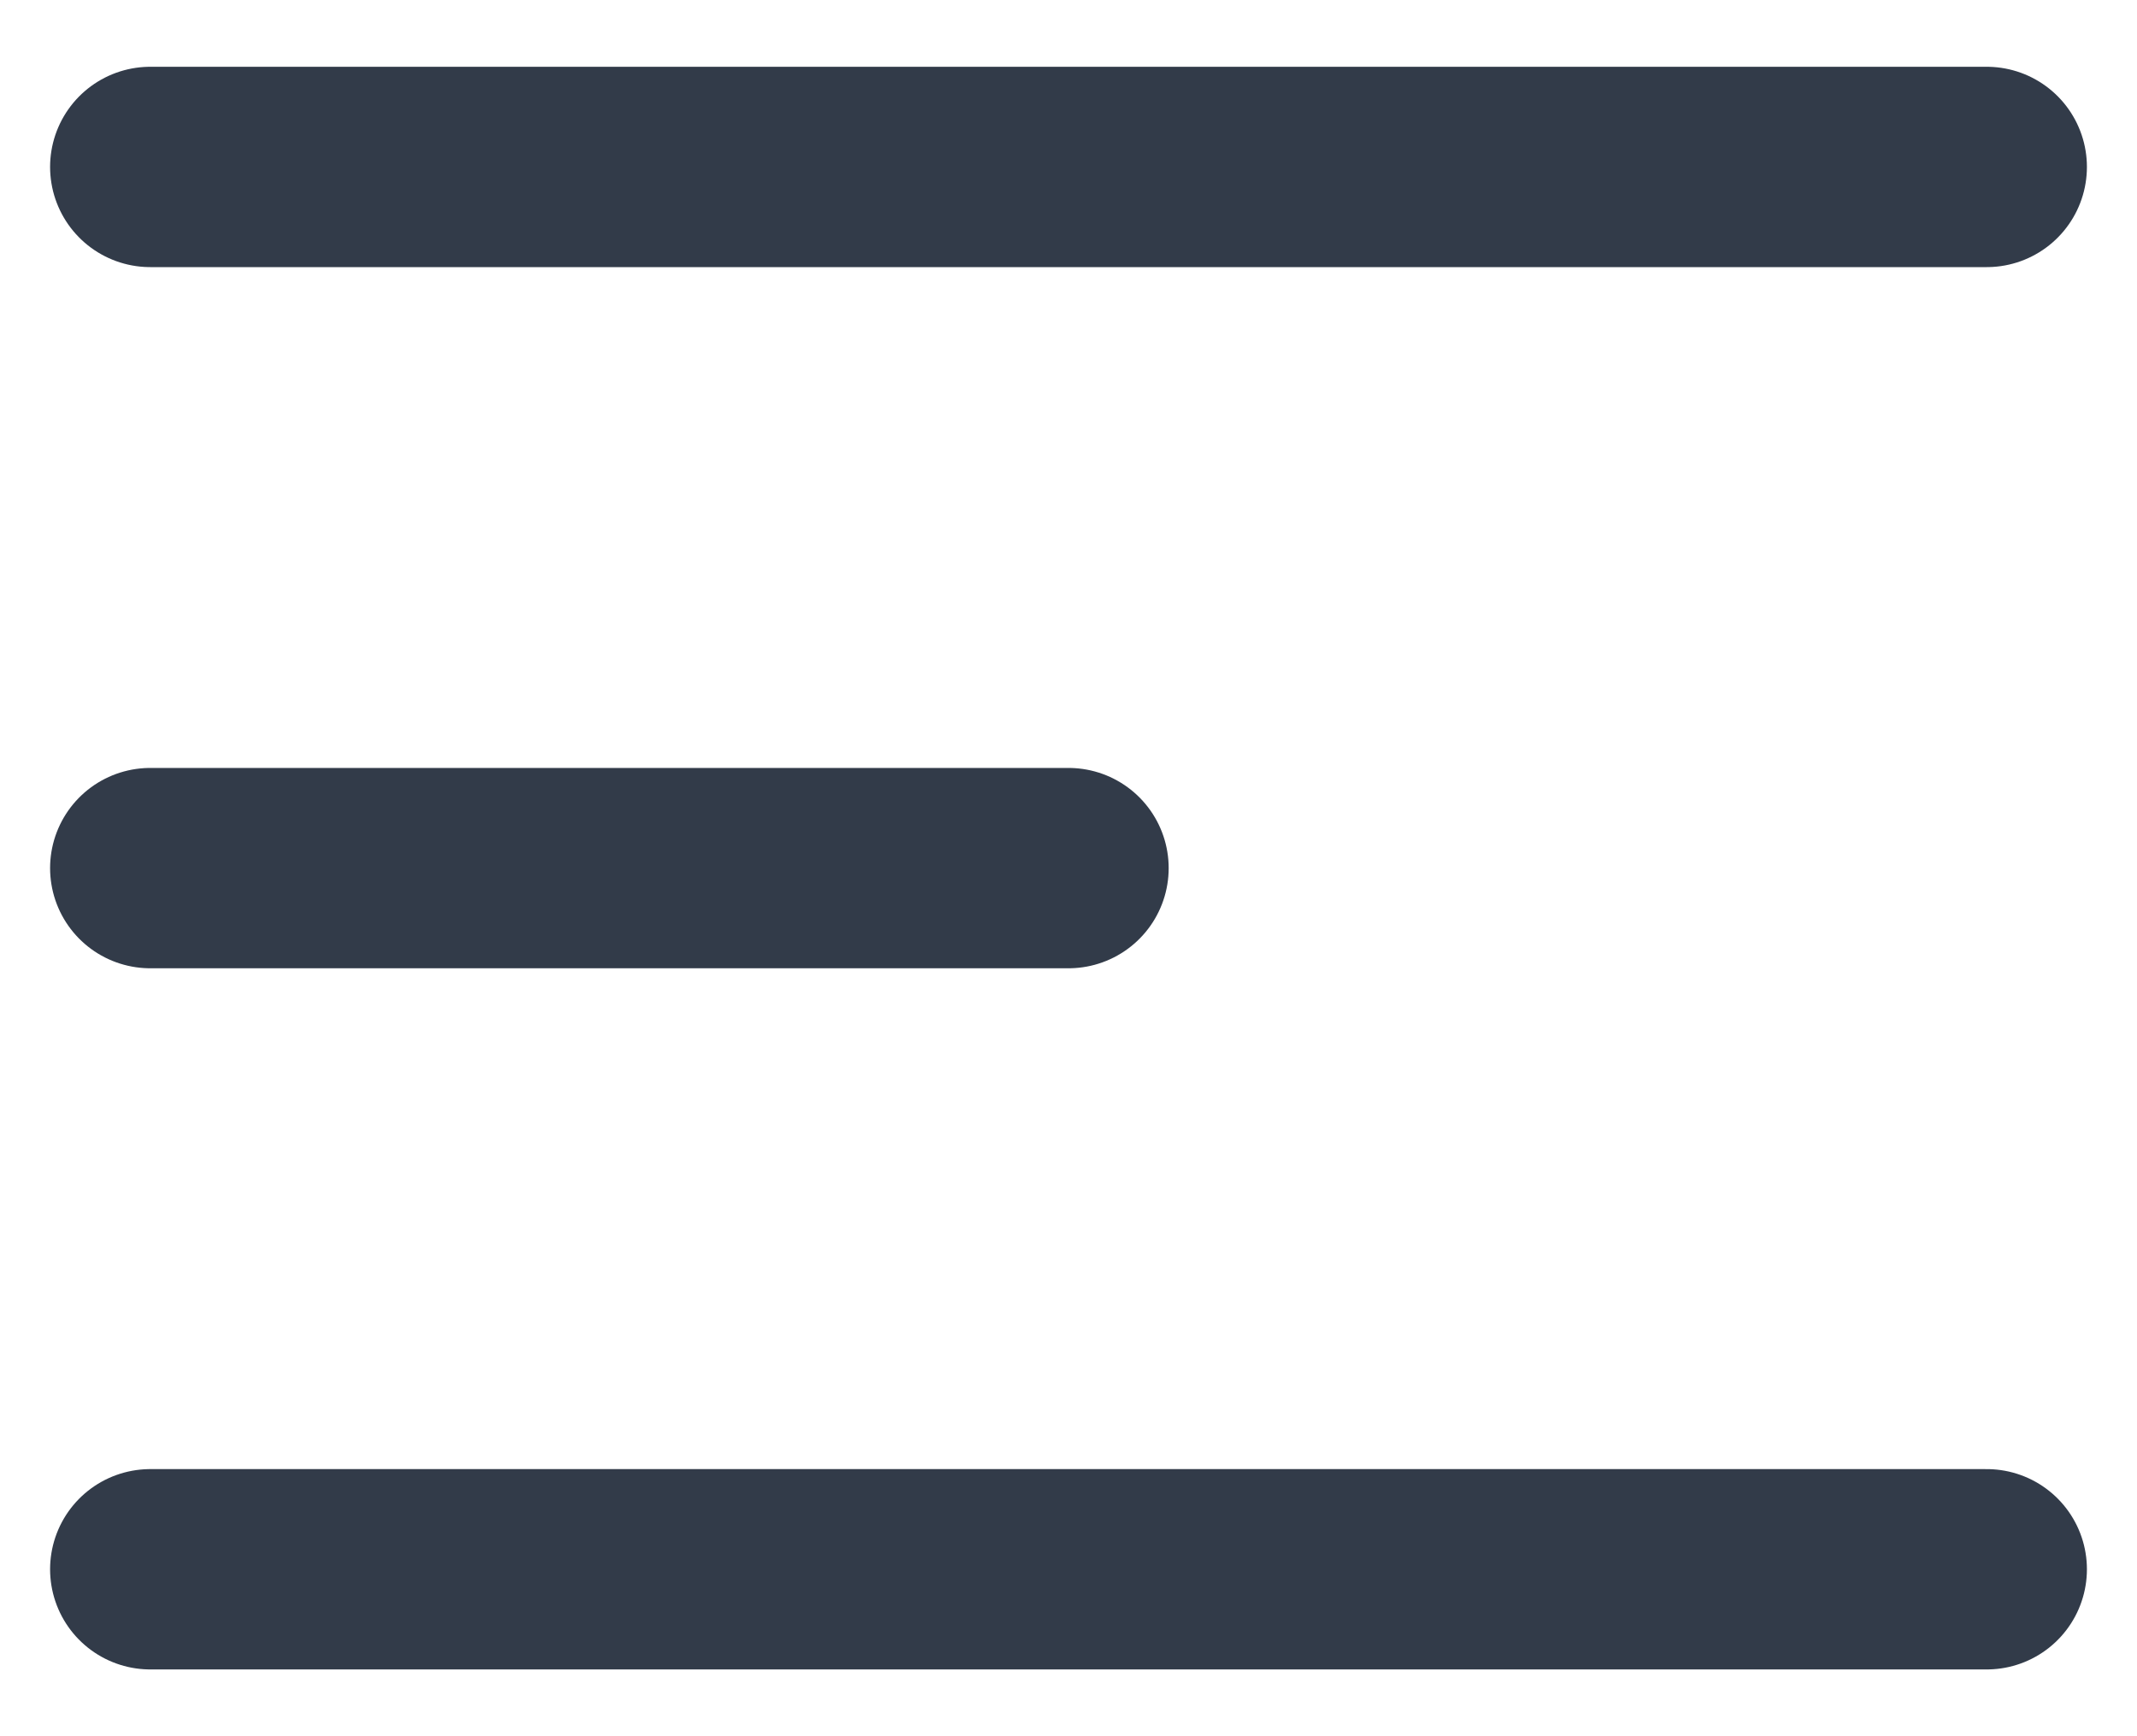 <svg width="16" height="13" viewBox="0 0 16 13" fill="none" xmlns="http://www.w3.org/2000/svg">
<path d="M1.125 1.25H14.875M1.125 6.5H8M1.125 11.75H14.875" stroke="#323B49" stroke-width="1.5" stroke-linecap="round" stroke-linejoin="round"/>
</svg>

